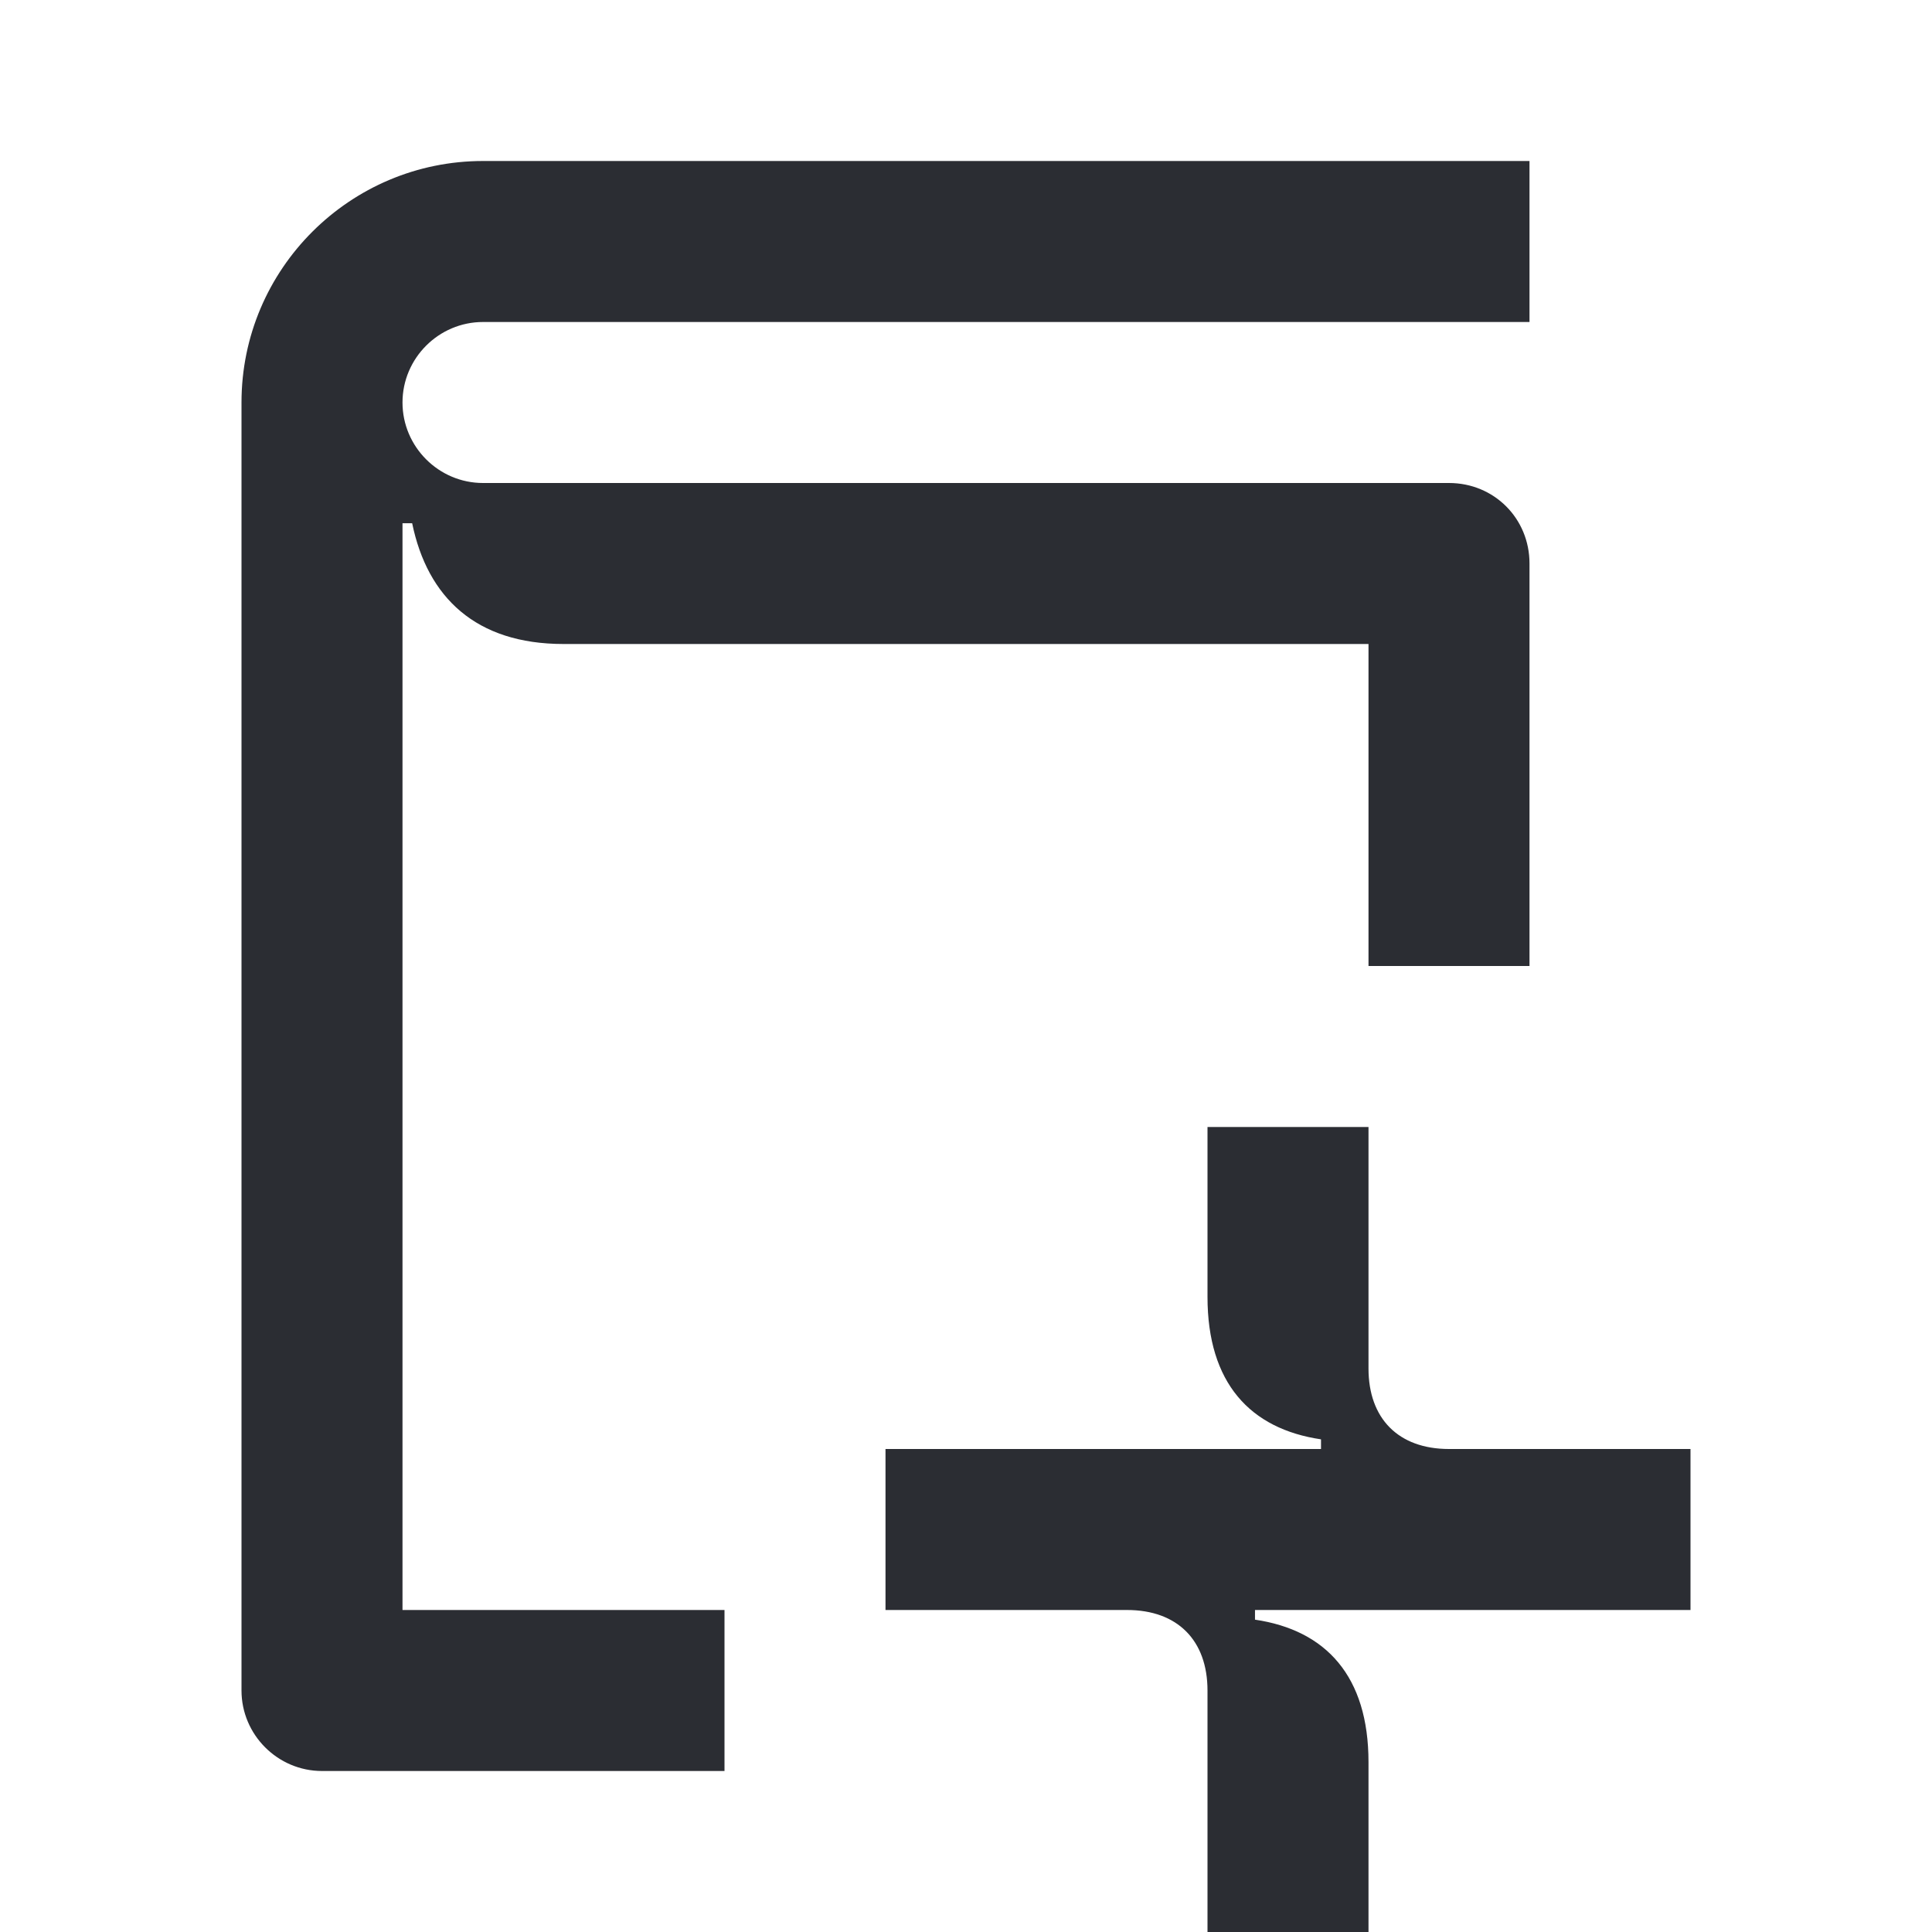 <svg width="24" height="24" viewBox="0 0 24 24" fill="none" xmlns="http://www.w3.org/2000/svg">
<path d="M15 24V21C15 20.38 14.63 20 14 20H11V18H16.41V17.88C15.53 17.75 15 17.18 15 16.11V14H17V17C17 17.62 17.37 18 18 18H21V20H15.59V20.12C16.47 20.25 17 20.82 17 21.89V24H15ZM17 12H19V7C19 6.44 18.56 6 18 6H6C5.45 6 5 5.55 5 5C5 4.45 5.45 4 6 4H19V2H6C4.35 2 3 3.34 3 5V21C3 21.55 3.45 22 4 22H9V20H5V6.5H5.12C5.31 7.42 5.91 8 7 8H17V12Z" fill="#2B2D33"/>
</svg>
